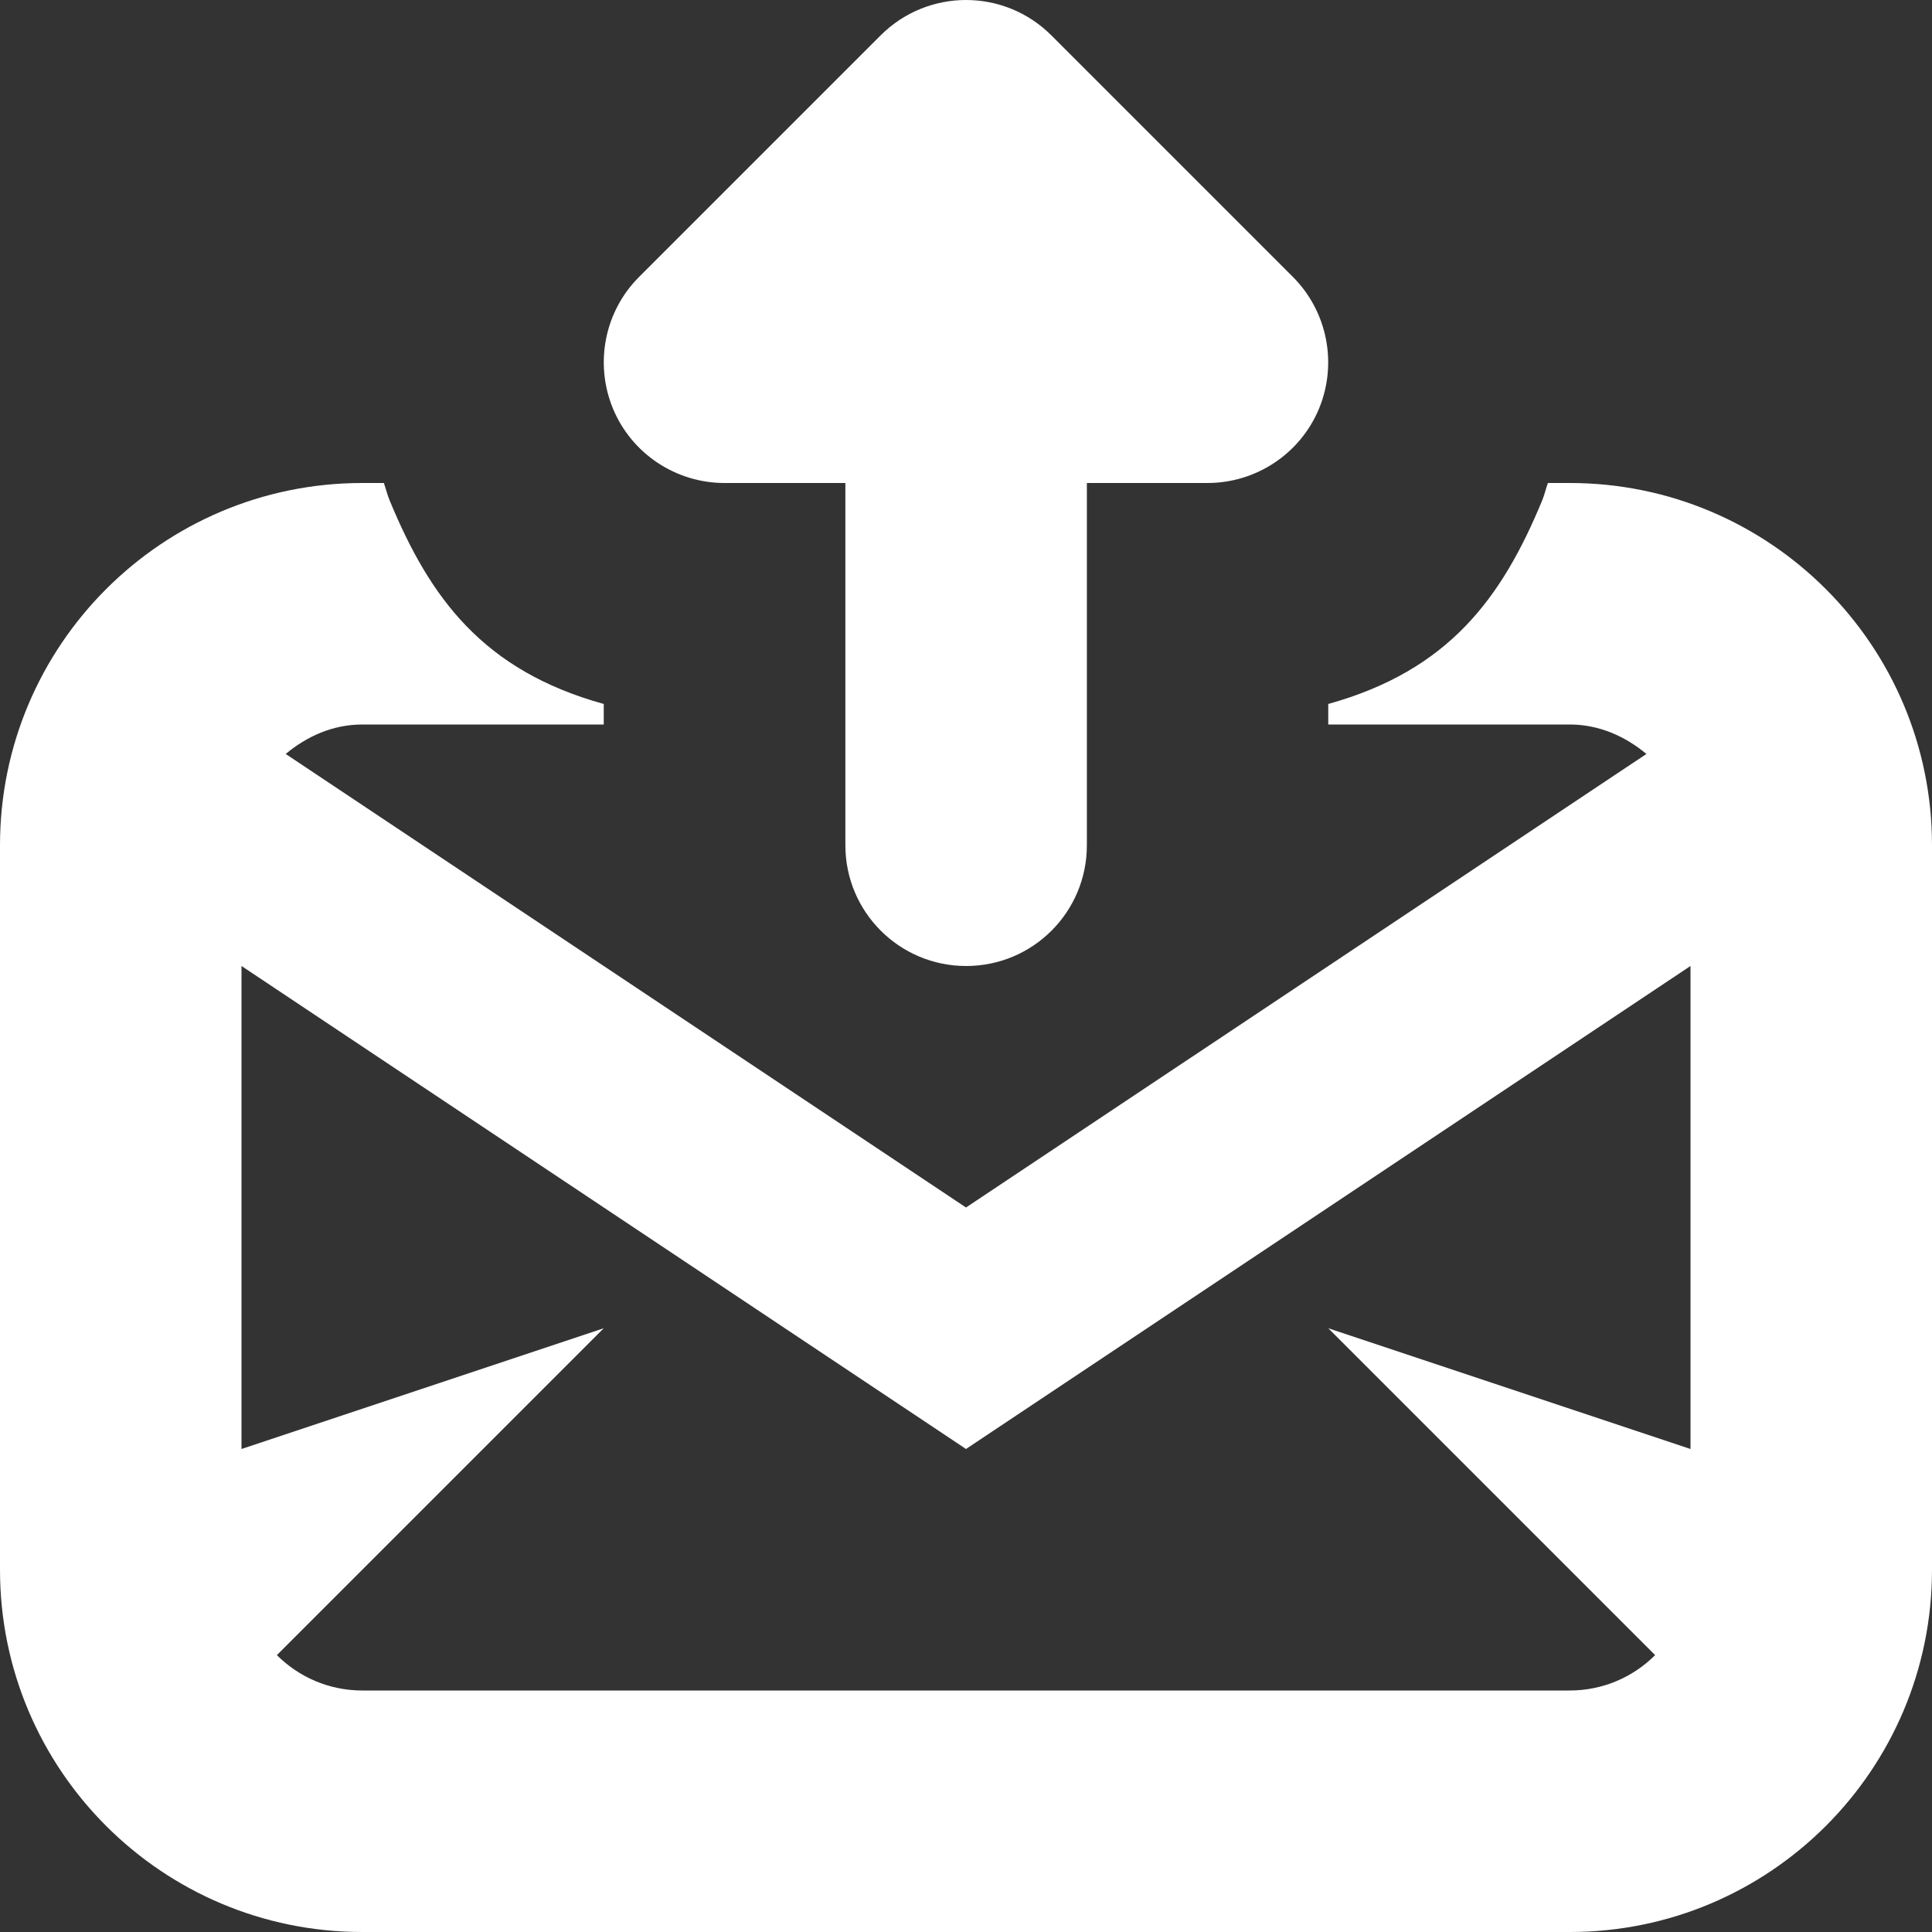 <?xml version="1.0" encoding="utf-8"?> <!-- Generator: IcoMoon.io --> <!DOCTYPE svg PUBLIC "-//W3C//DTD SVG 1.1//EN" "http://www.w3.org/Graphics/SVG/1.1/DTD/svg11.dtd"> <svg version="1.1" id="Layer_1" xmlns="http://www.w3.org/2000/svg" xmlns:xlink="http://www.w3.org/1999/xlink" x="0px" y="0px" width="48px" height="48px" viewBox="0 0 48 48" enable-background="new 0 0 16 16" xml:space="preserve" fill="#FFFFFF"><rect x="0" y="0" width="48" height="48" fill="#333333" stroke="none"/> <path d="M 18.00,12.00l3.003,0.00 l0.00,9.00 c0.00,1.659, 1.344,3.00, 3.00,3.00c 1.659,0.00, 3.00-1.341, 3.00-3.00L27.003,12.00 L30.00,12.00 c 1.212,0.00, 2.31-0.732, 2.772-1.851c 0.462-1.122, 0.204-2.415-0.651-3.27l-6.00-6.00C 25.536,0.294, 24.768,0.00, 24.00,0.00S 22.464,0.294, 21.879,0.879l-6.00,6.00 c-0.858,0.855-1.113,2.148-0.651,3.27C 15.69,11.268, 16.788,12.00, 18.00,12.00z M 39.00,12.00l-0.543,0.00 c-0.054,0.147-0.084,0.294-0.144,0.438 C 37.314,14.853, 36.00,16.656, 33.00,17.49L33.00,18.00 l6.00,0.00 c 0.732,0.00, 1.383,0.297, 1.905,0.732L 24.00,30.00L 7.098,18.732C 7.62,18.297, 8.265,18.00, 9.00,18.00l6.00,0.00 L15.00,17.49 C 12.00,16.659, 10.683,14.856, 9.684,12.441C 9.624,12.30, 9.588,12.147, 9.537,12.00L9.00,12.00 C 4.029,12.00,0.00,16.032,0.00,21.00l0.00,18.00 c0.00,4.971, 4.029,9.00, 9.00,9.00l30.00,0.00 c 4.971,0.00, 9.00-4.029, 9.00-9.00L48.00,21.00 C 48.00,16.032, 43.971,12.00, 39.00,12.00z M 42.00,36.00l-9.00-3.00l 8.121,8.121C 40.578,41.664, 39.828,42.00, 39.00,42.00L9.00,42.00 c-0.828,0.00-1.578-0.336-2.121-0.879L 15.00,33.00l-9.00,3.00L6.00,24.00 l 18.00,12.00l 18.00-12.00L42.00,36.00 z" ></path></svg>